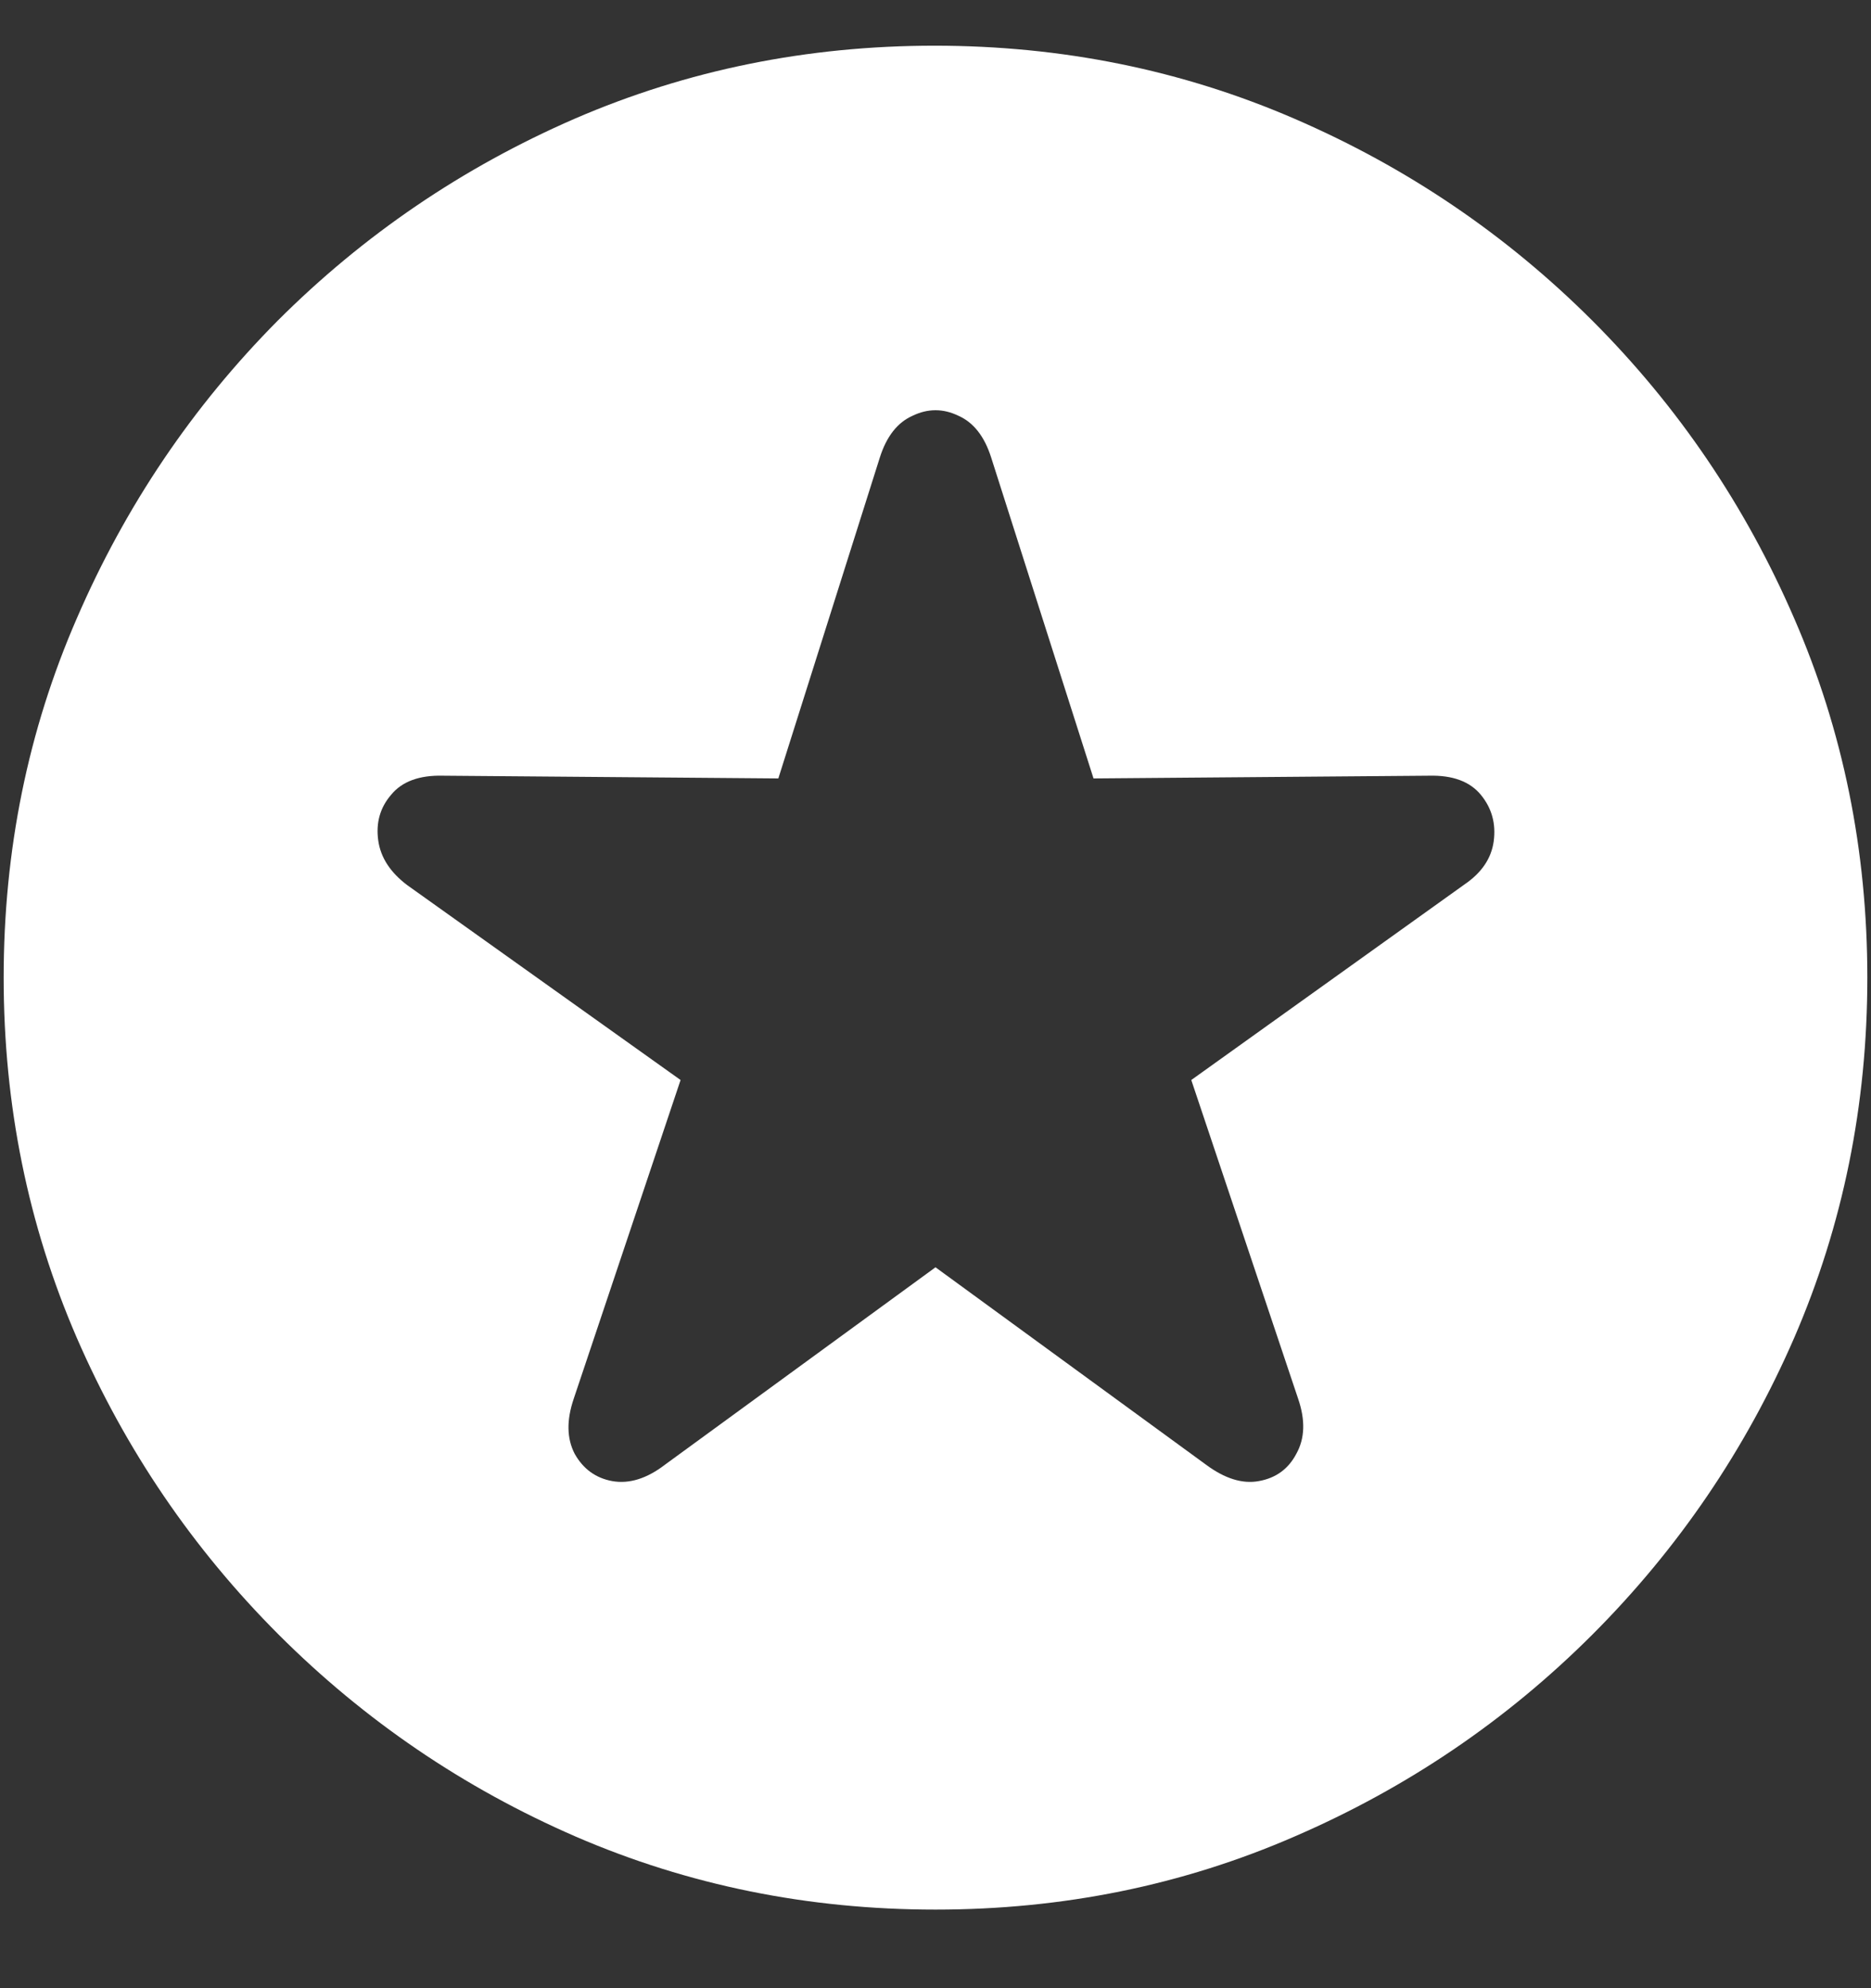 <?xml version="1.0" encoding="UTF-8"?>
<svg xmlns="http://www.w3.org/2000/svg" xmlns:xlink="http://www.w3.org/1999/xlink" width="24" height="25.5" viewBox="0 0 24 25.5" version="1.1">
<rect x="0" y="0" width="24" height="25.5" fill="#333333" stroke="none"/>
<g id="surface1">
<path style=" stroke:none;fill-rule:nonzero;fill:rgb(100%,100%,100%);fill-opacity:1;" d="M 12 24.492 C 13.633 24.492 15.168 24.18 16.605 23.555 C 18.051 22.93 19.324 22.066 20.426 20.965 C 21.527 19.863 22.391 18.594 23.016 17.156 C 23.641 15.711 23.953 14.172 23.953 12.539 C 23.953 10.906 23.641 9.371 23.016 7.934 C 22.391 6.488 21.527 5.215 20.426 4.113 C 19.324 3.012 18.051 2.148 16.605 1.523 C 15.16 0.898 13.621 0.586 11.988 0.586 C 10.355 0.586 8.816 0.898 7.371 1.523 C 5.934 2.148 4.664 3.012 3.562 4.113 C 2.469 5.215 1.609 6.488 0.984 7.934 C 0.359 9.371 0.047 10.906 0.047 12.539 C 0.047 14.172 0.359 15.711 0.984 17.156 C 1.609 18.594 2.473 19.863 3.574 20.965 C 4.676 22.066 5.945 22.93 7.383 23.555 C 8.828 24.18 10.367 24.492 12 24.492 Z M 8.531 18.785 C 8.297 18.965 8.07 19.035 7.852 18.996 C 7.641 18.957 7.48 18.84 7.371 18.645 C 7.27 18.449 7.266 18.215 7.359 17.941 L 8.73 13.852 L 5.227 11.355 C 5.008 11.191 4.883 11 4.852 10.781 C 4.82 10.555 4.875 10.359 5.016 10.195 C 5.156 10.023 5.379 9.941 5.684 9.949 L 9.984 9.984 L 11.285 5.871 C 11.371 5.598 11.512 5.418 11.707 5.332 C 11.902 5.238 12.098 5.238 12.293 5.332 C 12.488 5.418 12.629 5.598 12.715 5.871 L 14.027 9.984 L 18.328 9.949 C 18.633 9.941 18.855 10.023 18.996 10.195 C 19.137 10.367 19.191 10.566 19.16 10.793 C 19.129 11.012 19.004 11.195 18.785 11.344 L 15.281 13.852 L 16.652 17.941 C 16.746 18.215 16.738 18.449 16.629 18.645 C 16.527 18.84 16.367 18.957 16.148 18.996 C 15.938 19.035 15.711 18.965 15.469 18.785 L 12 16.254 Z M 8.531 18.785 "/>
</g>
</svg>
